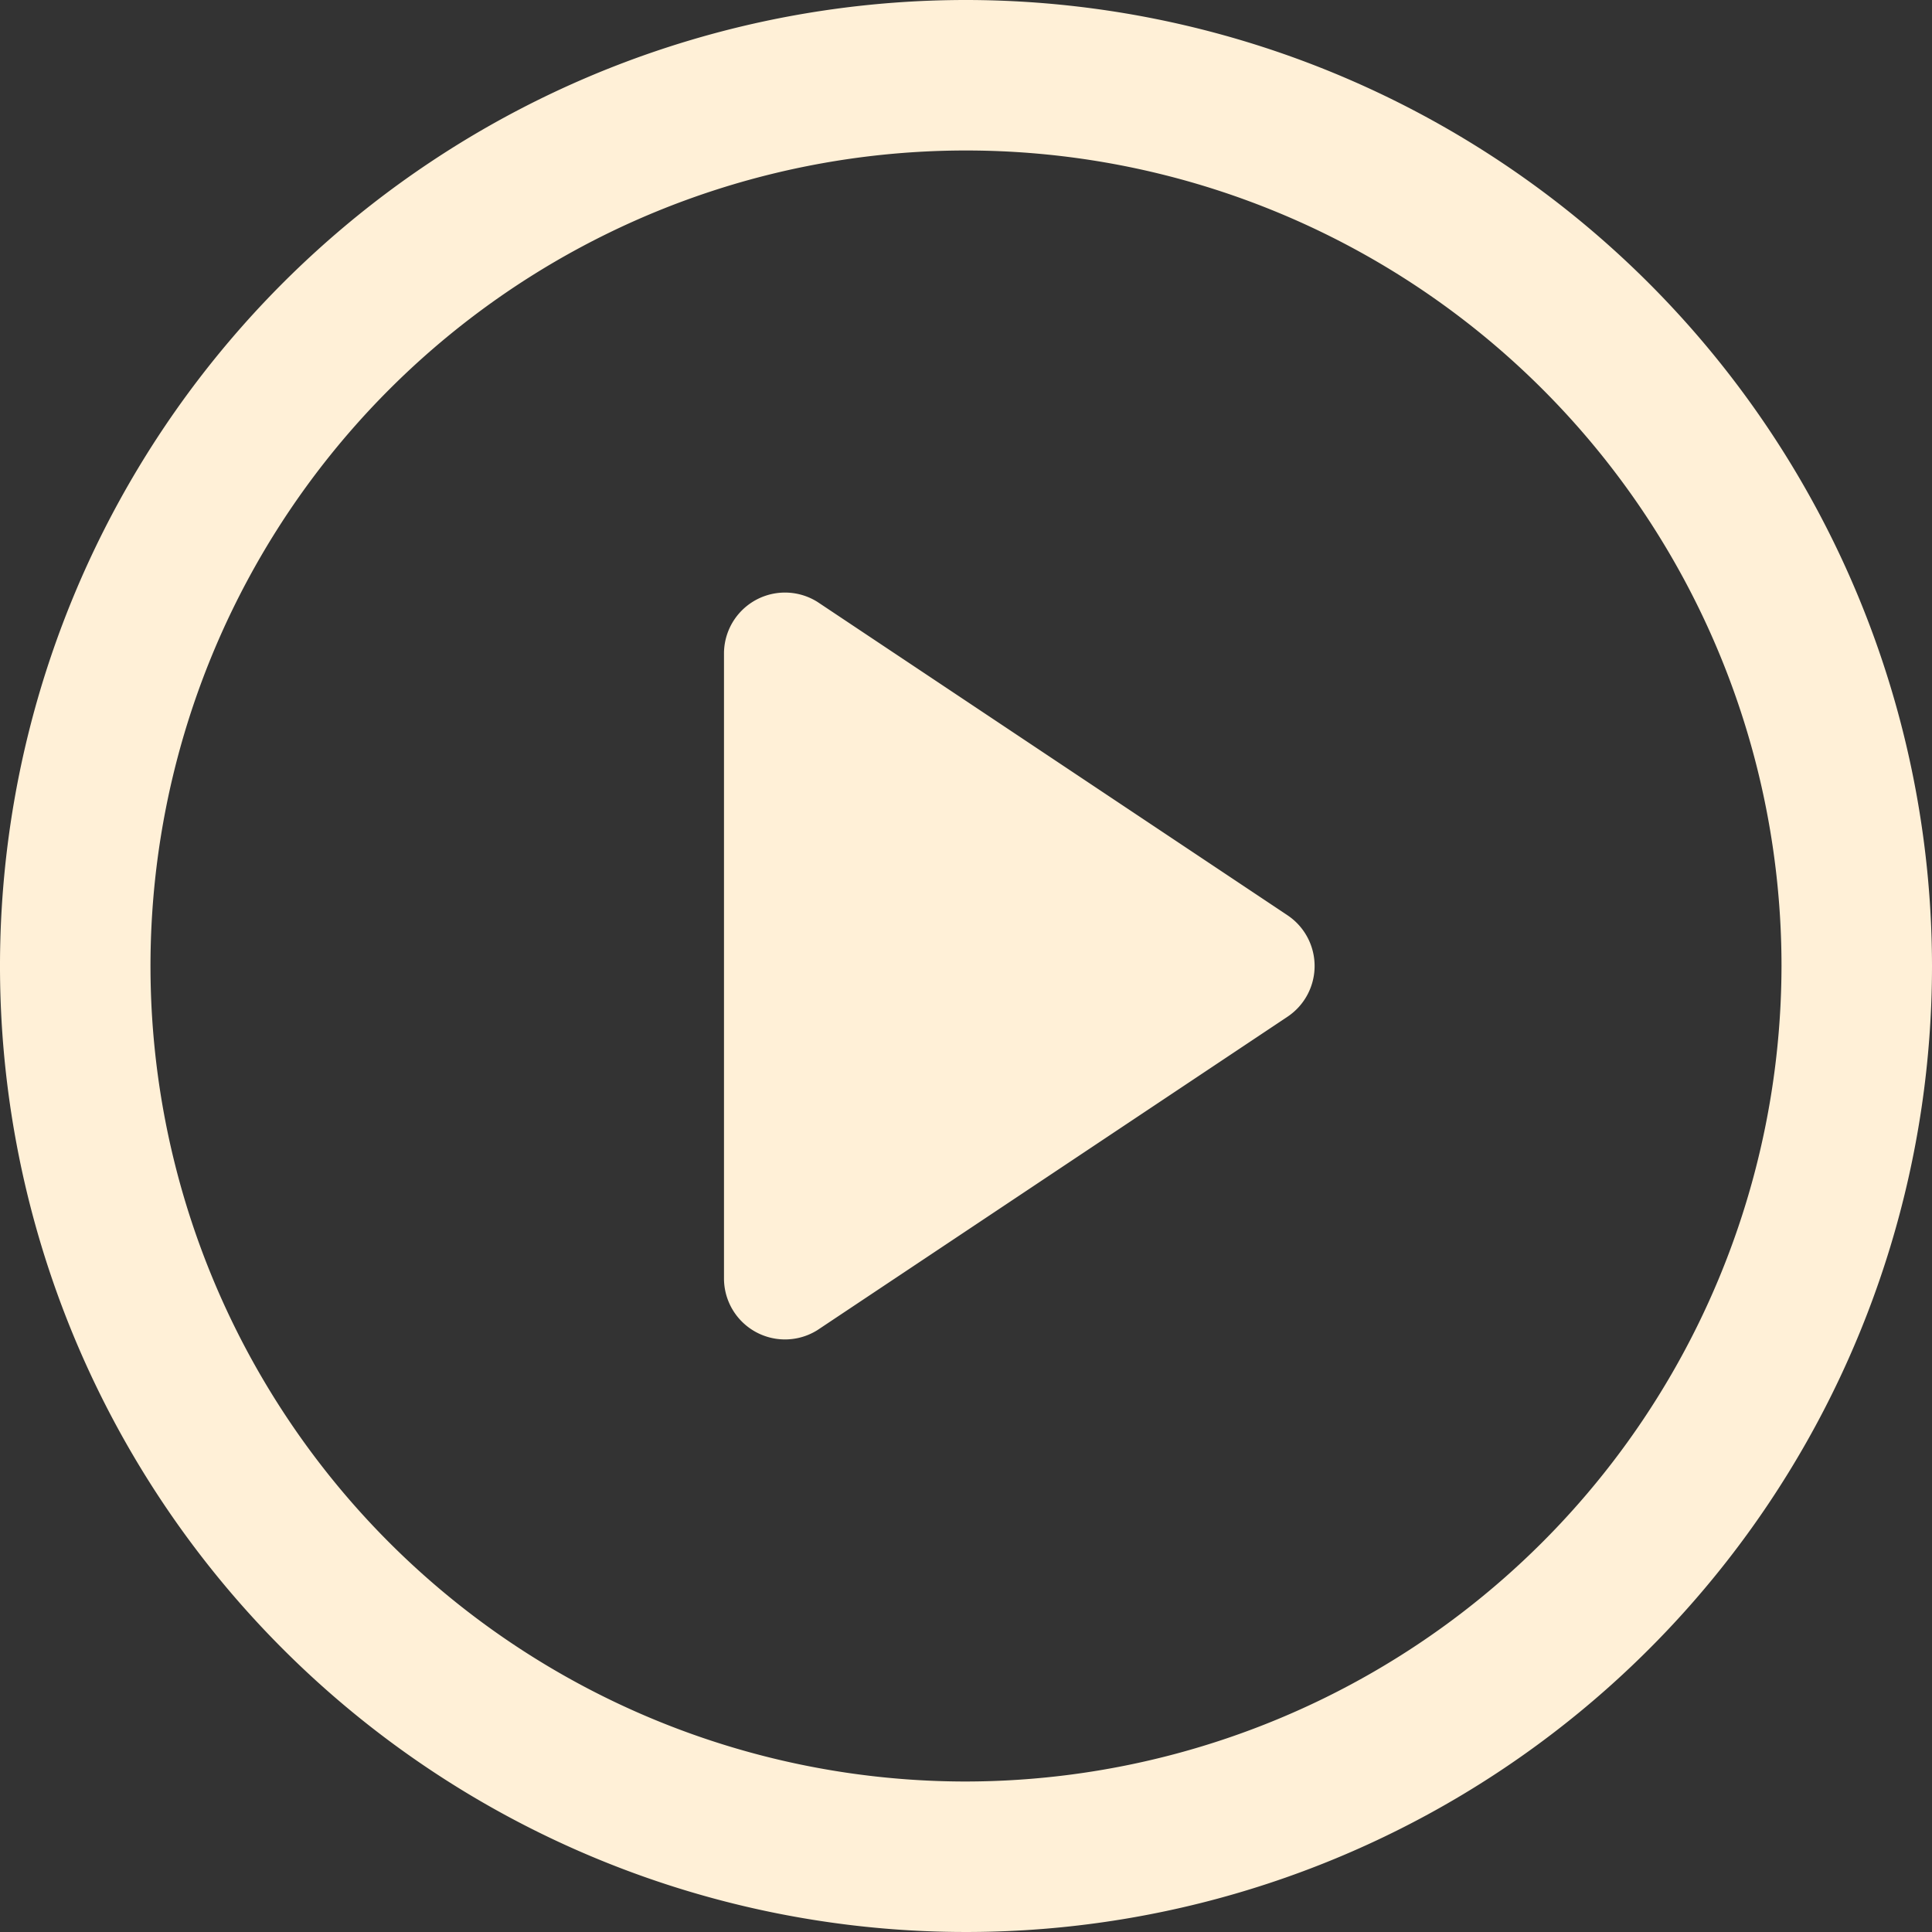 <svg xmlns="http://www.w3.org/2000/svg" viewBox="0 0 95 95"><rect x="0" y="0" width="95" height="95" fill="#333333" stroke="none"/><defs><style>.playClass{fill:#FFF0D7;}</style></defs><title>platButton</title><g id="Layer_1" data-name="Layer 1"><path class="playClass" d="M65.8,47.5,42.7,32.1a3,3,0,0,0-4.6,2.5V65.4a3,3,0,0,0,4.6,2.5L65.8,52.5A3,3,0,0,0,65.8,47.5Z" transform="translate(-2.5 -2.5)"/><path class="playClass" d="M50,2.5A47.5,47.5,0,1,0,97.5,50,47.54,47.54,0,0,0,50,2.5Zm0,87.6A40.1,40.1,0,1,1,90.1,50,40.16,40.16,0,0,1,50,90.1Z" transform="translate(-2.5 -2.5)"/></g></svg>